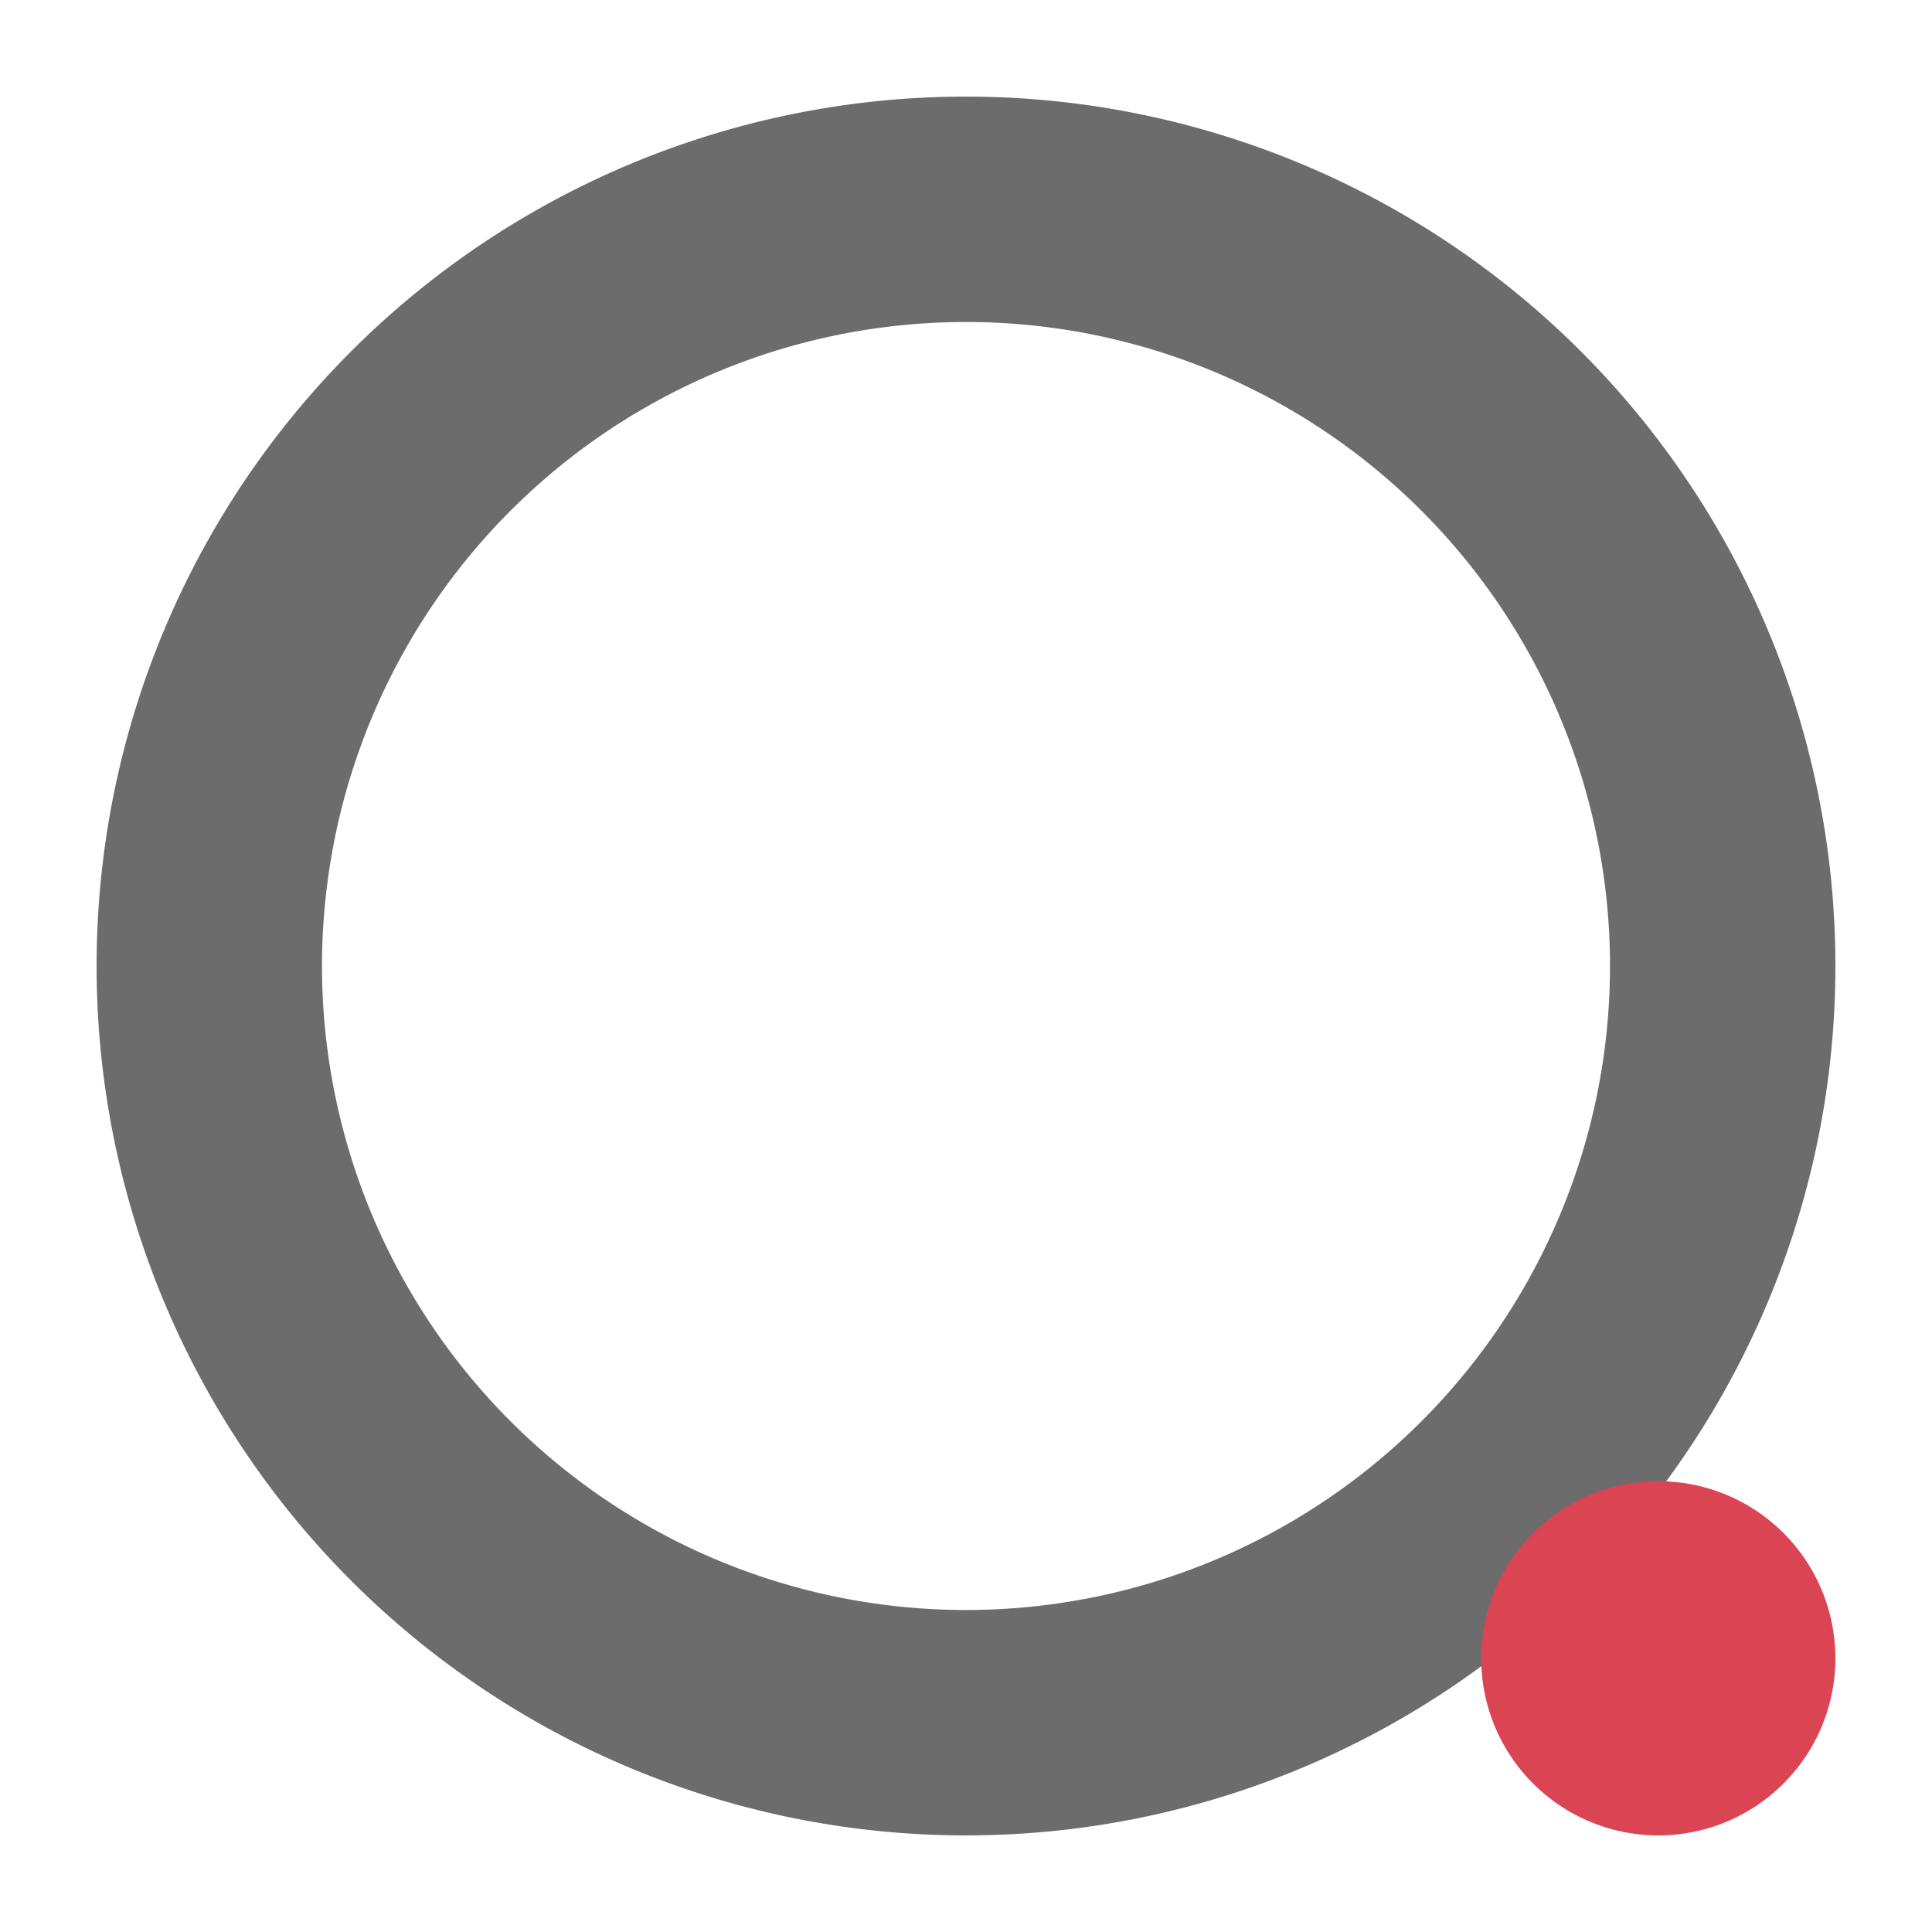 <?xml version="1.0" encoding="UTF-8"?>
<svg xmlns="http://www.w3.org/2000/svg" viewBox="0 0 60 60" version="1.1" width="64px" height="64px">
  <path id="ring" fill="#6c6c6c" d="M3 30a 27,27 0 1,0 54,0 h-7 a20,20 0 0,1 -40,0 a20,20 0 0,1 40,0 h7 a 27,27 0 1,0 -54,0" />
  <path id="globe" fill="#da4453" d="M46 51.5 a 5.5,5.5 0 1,0 11,0 a 5.5,5.5 0 1,0 -11,0" />
</svg>
